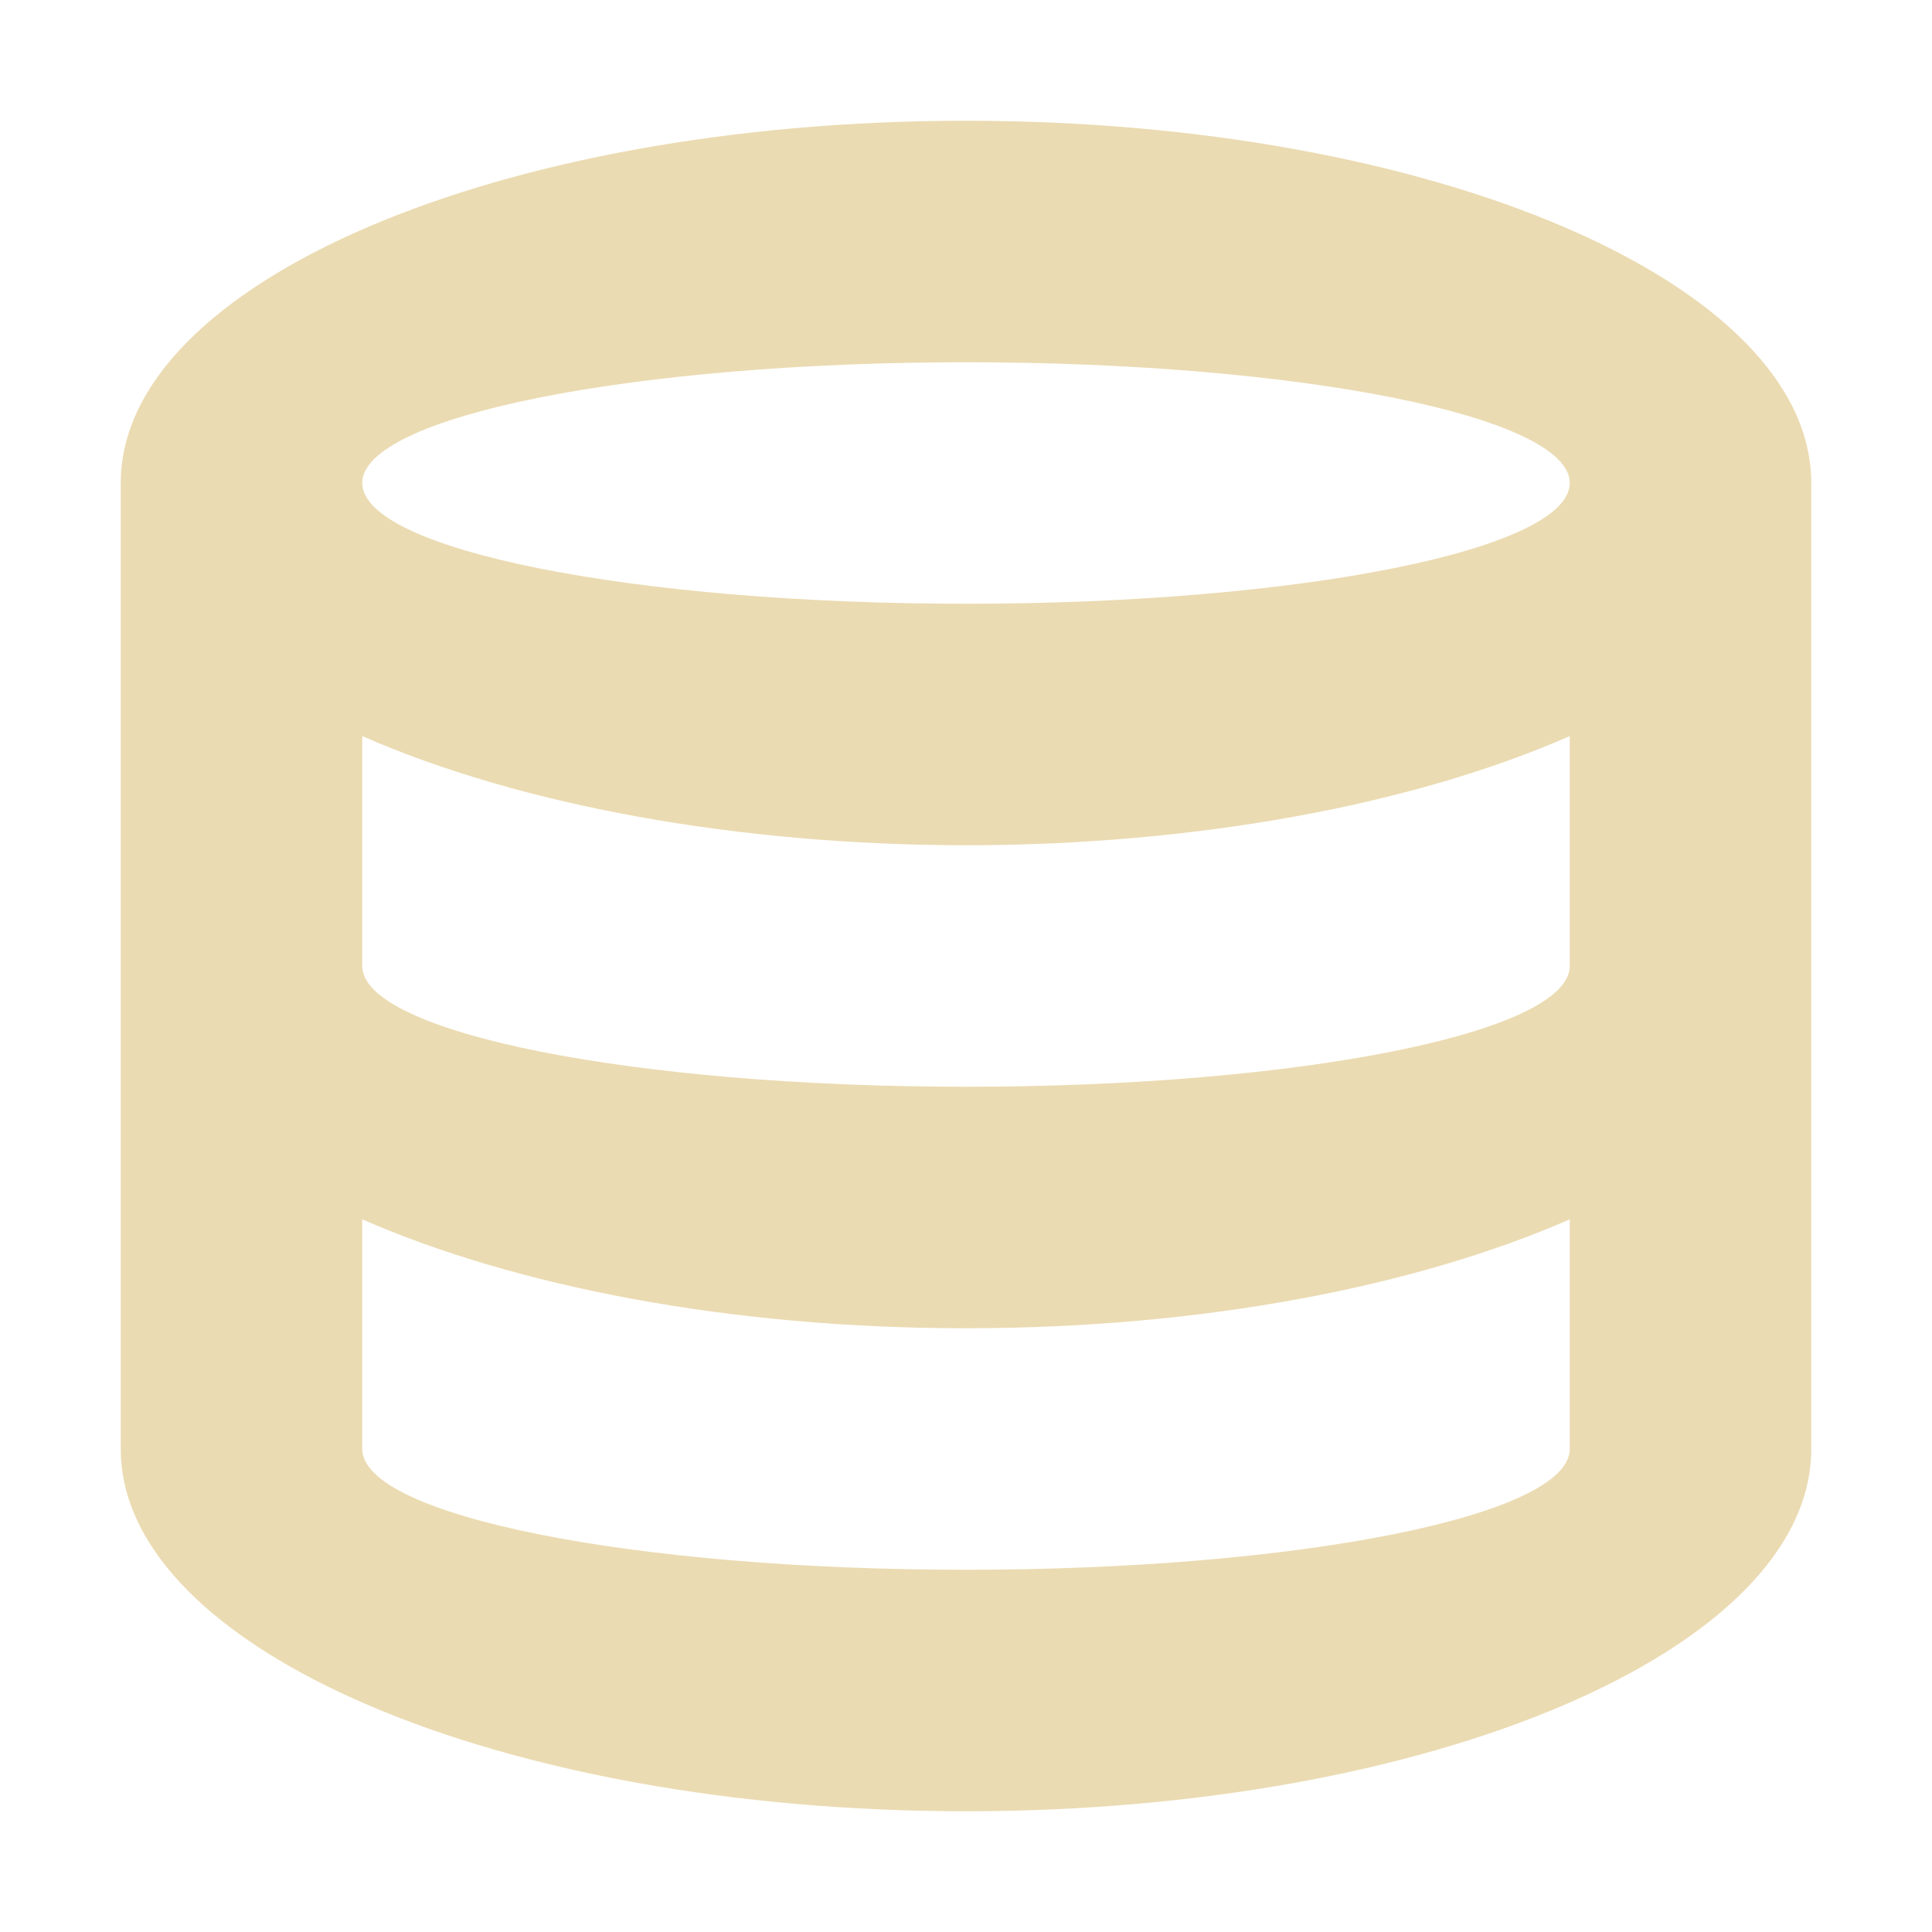 <svg width="16" height="16" version="1.1" xmlns="http://www.w3.org/2000/svg">
  <defs>
    <style type="text/css">.ColorScheme-Text { color:#ebdbb2; } .ColorScheme-Highlight { color:#458588; }</style>
  </defs>
  <path class="ColorScheme-Text" d="m8 1c-3.866 0-7 1.343-7 3v8c0 1.657 3.134 3 7 3 3.866 0 7-1.343 7-3v-8c0-1.657-3.134-3-7-3zm0 2c2.761 0 5 0.448 5 1s-2.239 1-5 1c-2.761 0-5-0.448-5-1s2.239-1 5-1zm-5 3.096c1.315 0.577 3.117 0.903 5 0.904 1.883-1e-3 3.685-0.327 5-0.904v1.904c0 0.552-2.239 1-5 1-2.761 0-5-0.448-5-1v-1.904zm0 4.002c1.271 0.556 3.04 0.902 5 0.902s3.729-0.346 5-0.902v1.902c0 0.552-2.239 1-5 1-2.761 0-5-0.448-5-1v-1.902z" fill="currentColor"/>
</svg>
